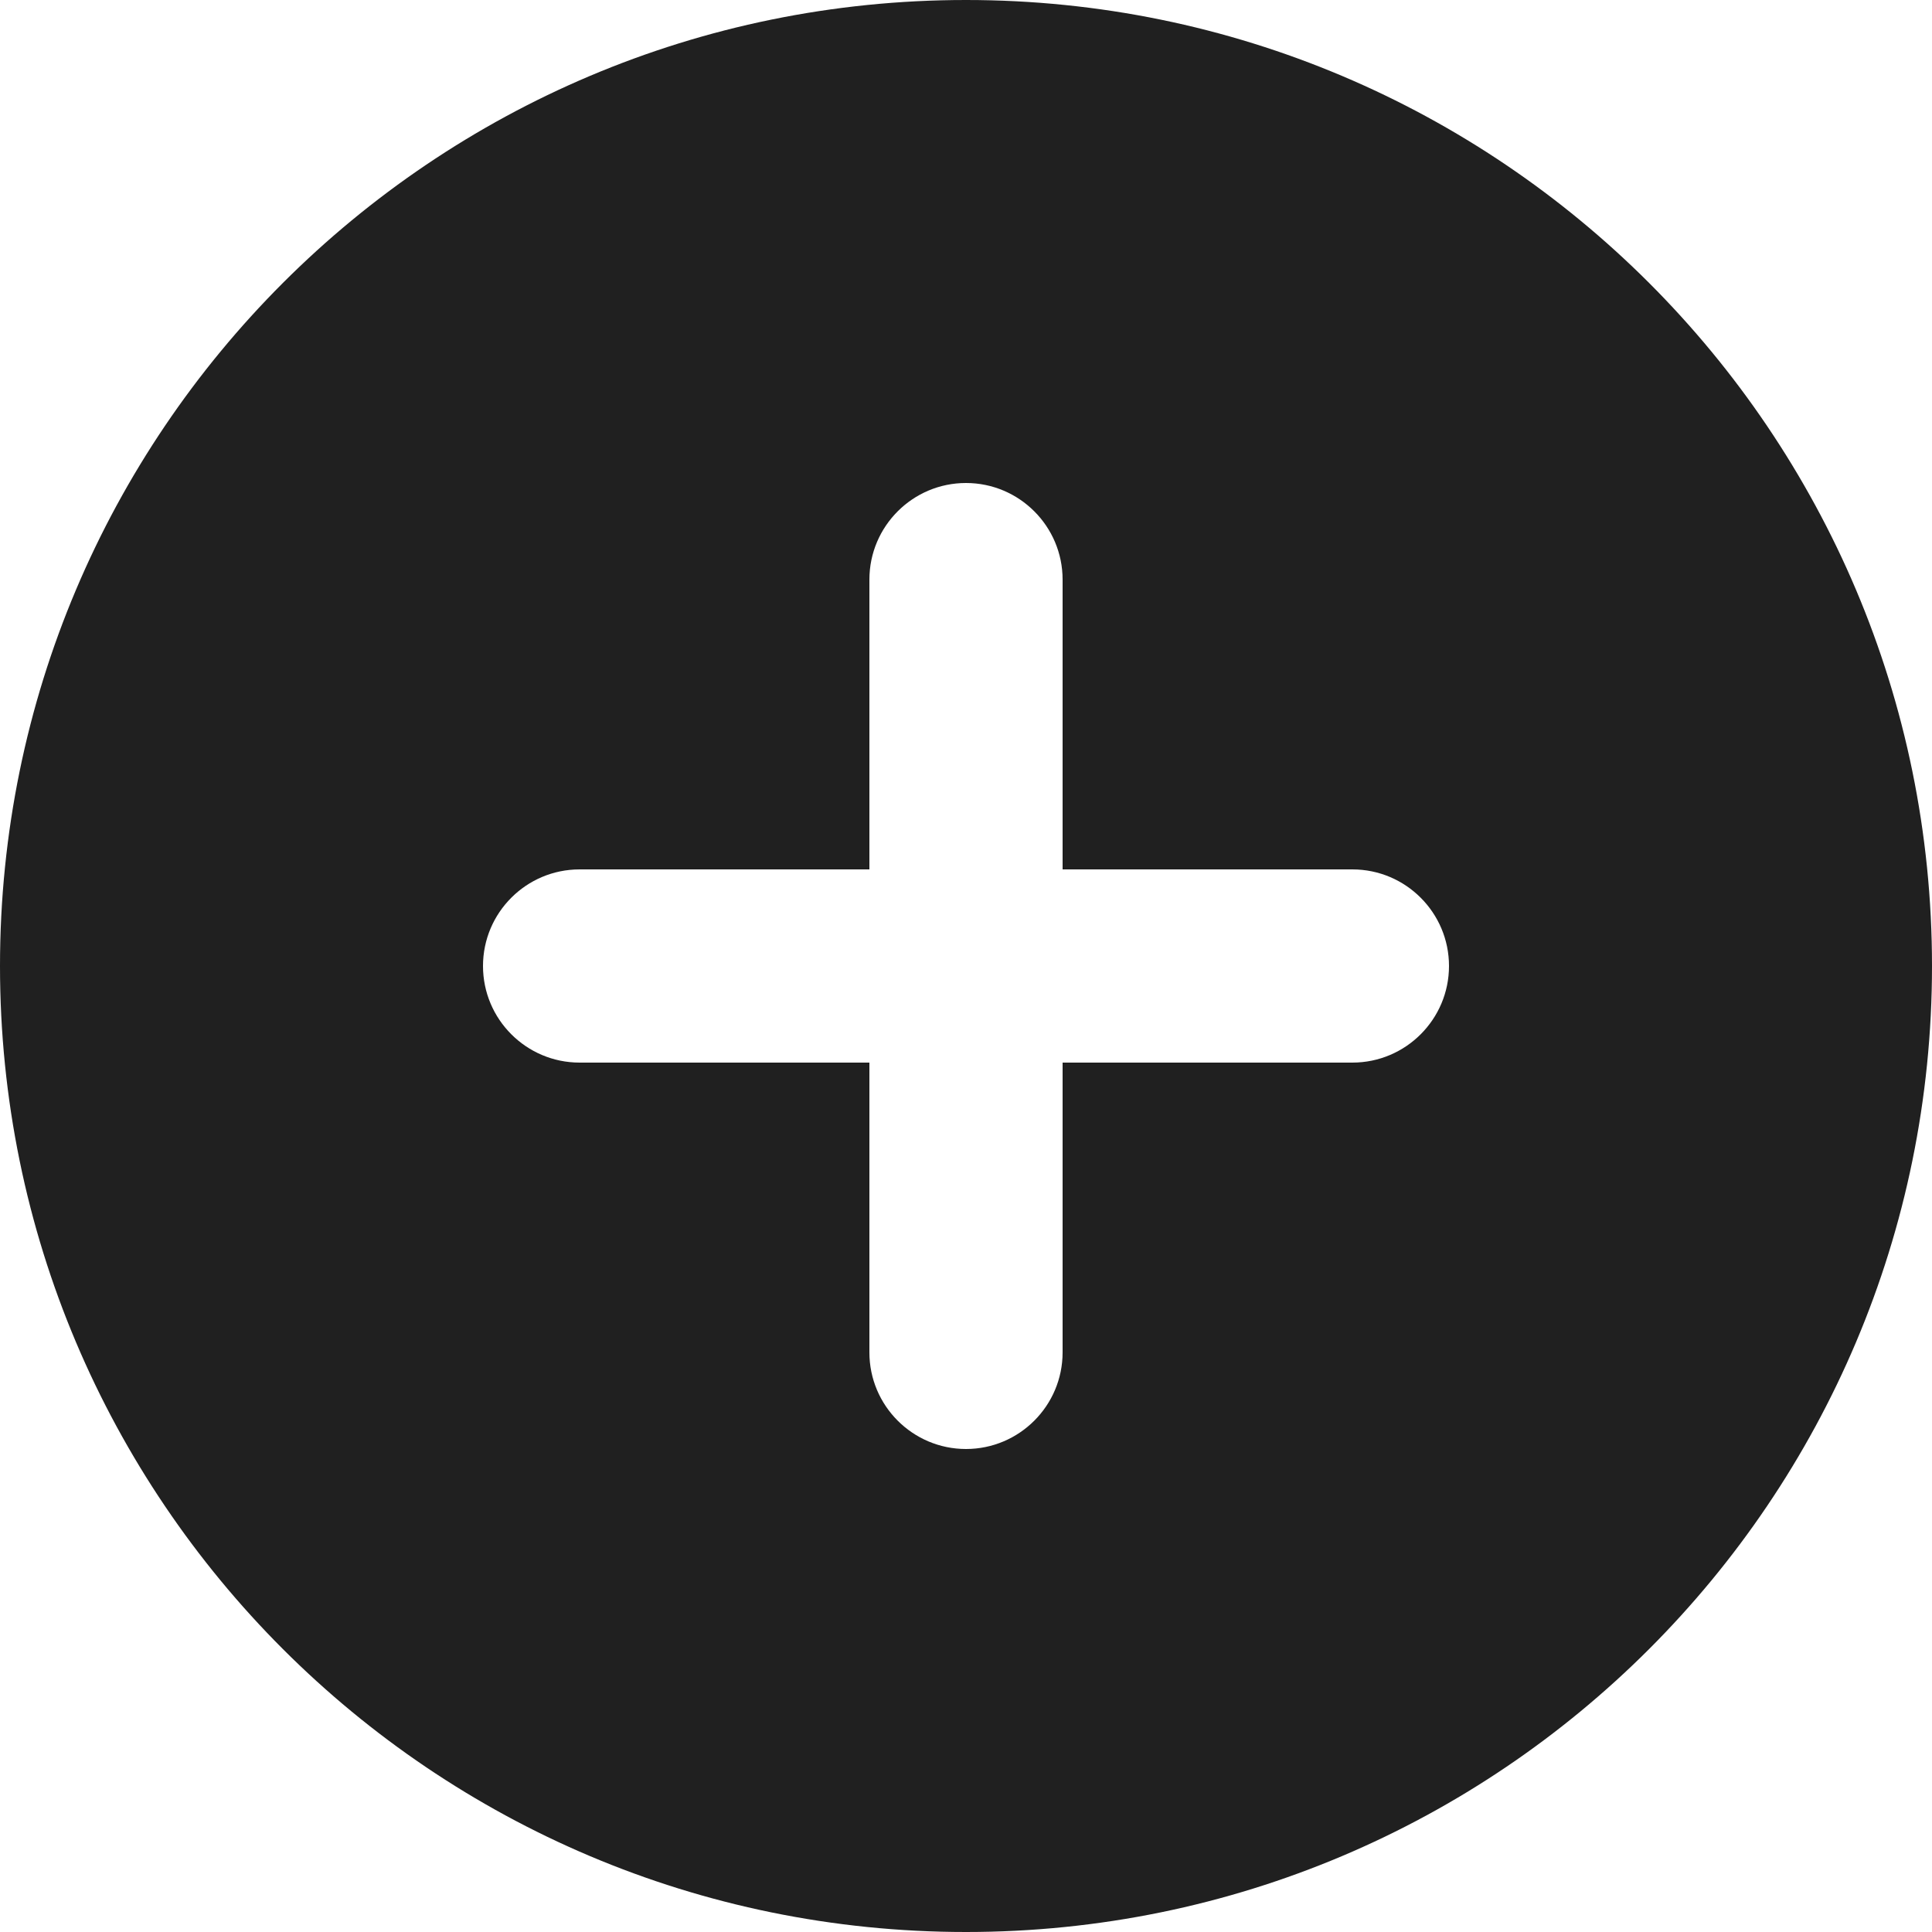 <svg width="12" height="12" viewBox="0 0 12 12" fill="none" xmlns="http://www.w3.org/2000/svg">
<path fill-rule="evenodd" clip-rule="evenodd" d="M0 6C0 2.686 2.686 0 6 0C9.314 0 12 2.686 12 6C12 9.314 9.314 12 6 12C2.686 12 0 9.314 0 6ZM3 6C3 5.669 3.269 5.4 3.6 5.4H5.4V3.6C5.4 3.269 5.669 3 6 3C6.331 3 6.6 3.269 6.6 3.6V5.4H8.4C8.731 5.4 9 5.669 9 6C9 6.331 8.731 6.6 8.4 6.6H6.6V8.4C6.6 8.731 6.331 9 6 9C5.669 9 5.4 8.731 5.4 8.4V6.6H3.6C3.269 6.6 3 6.331 3 6Z" fill="#202020"/>
</svg>
